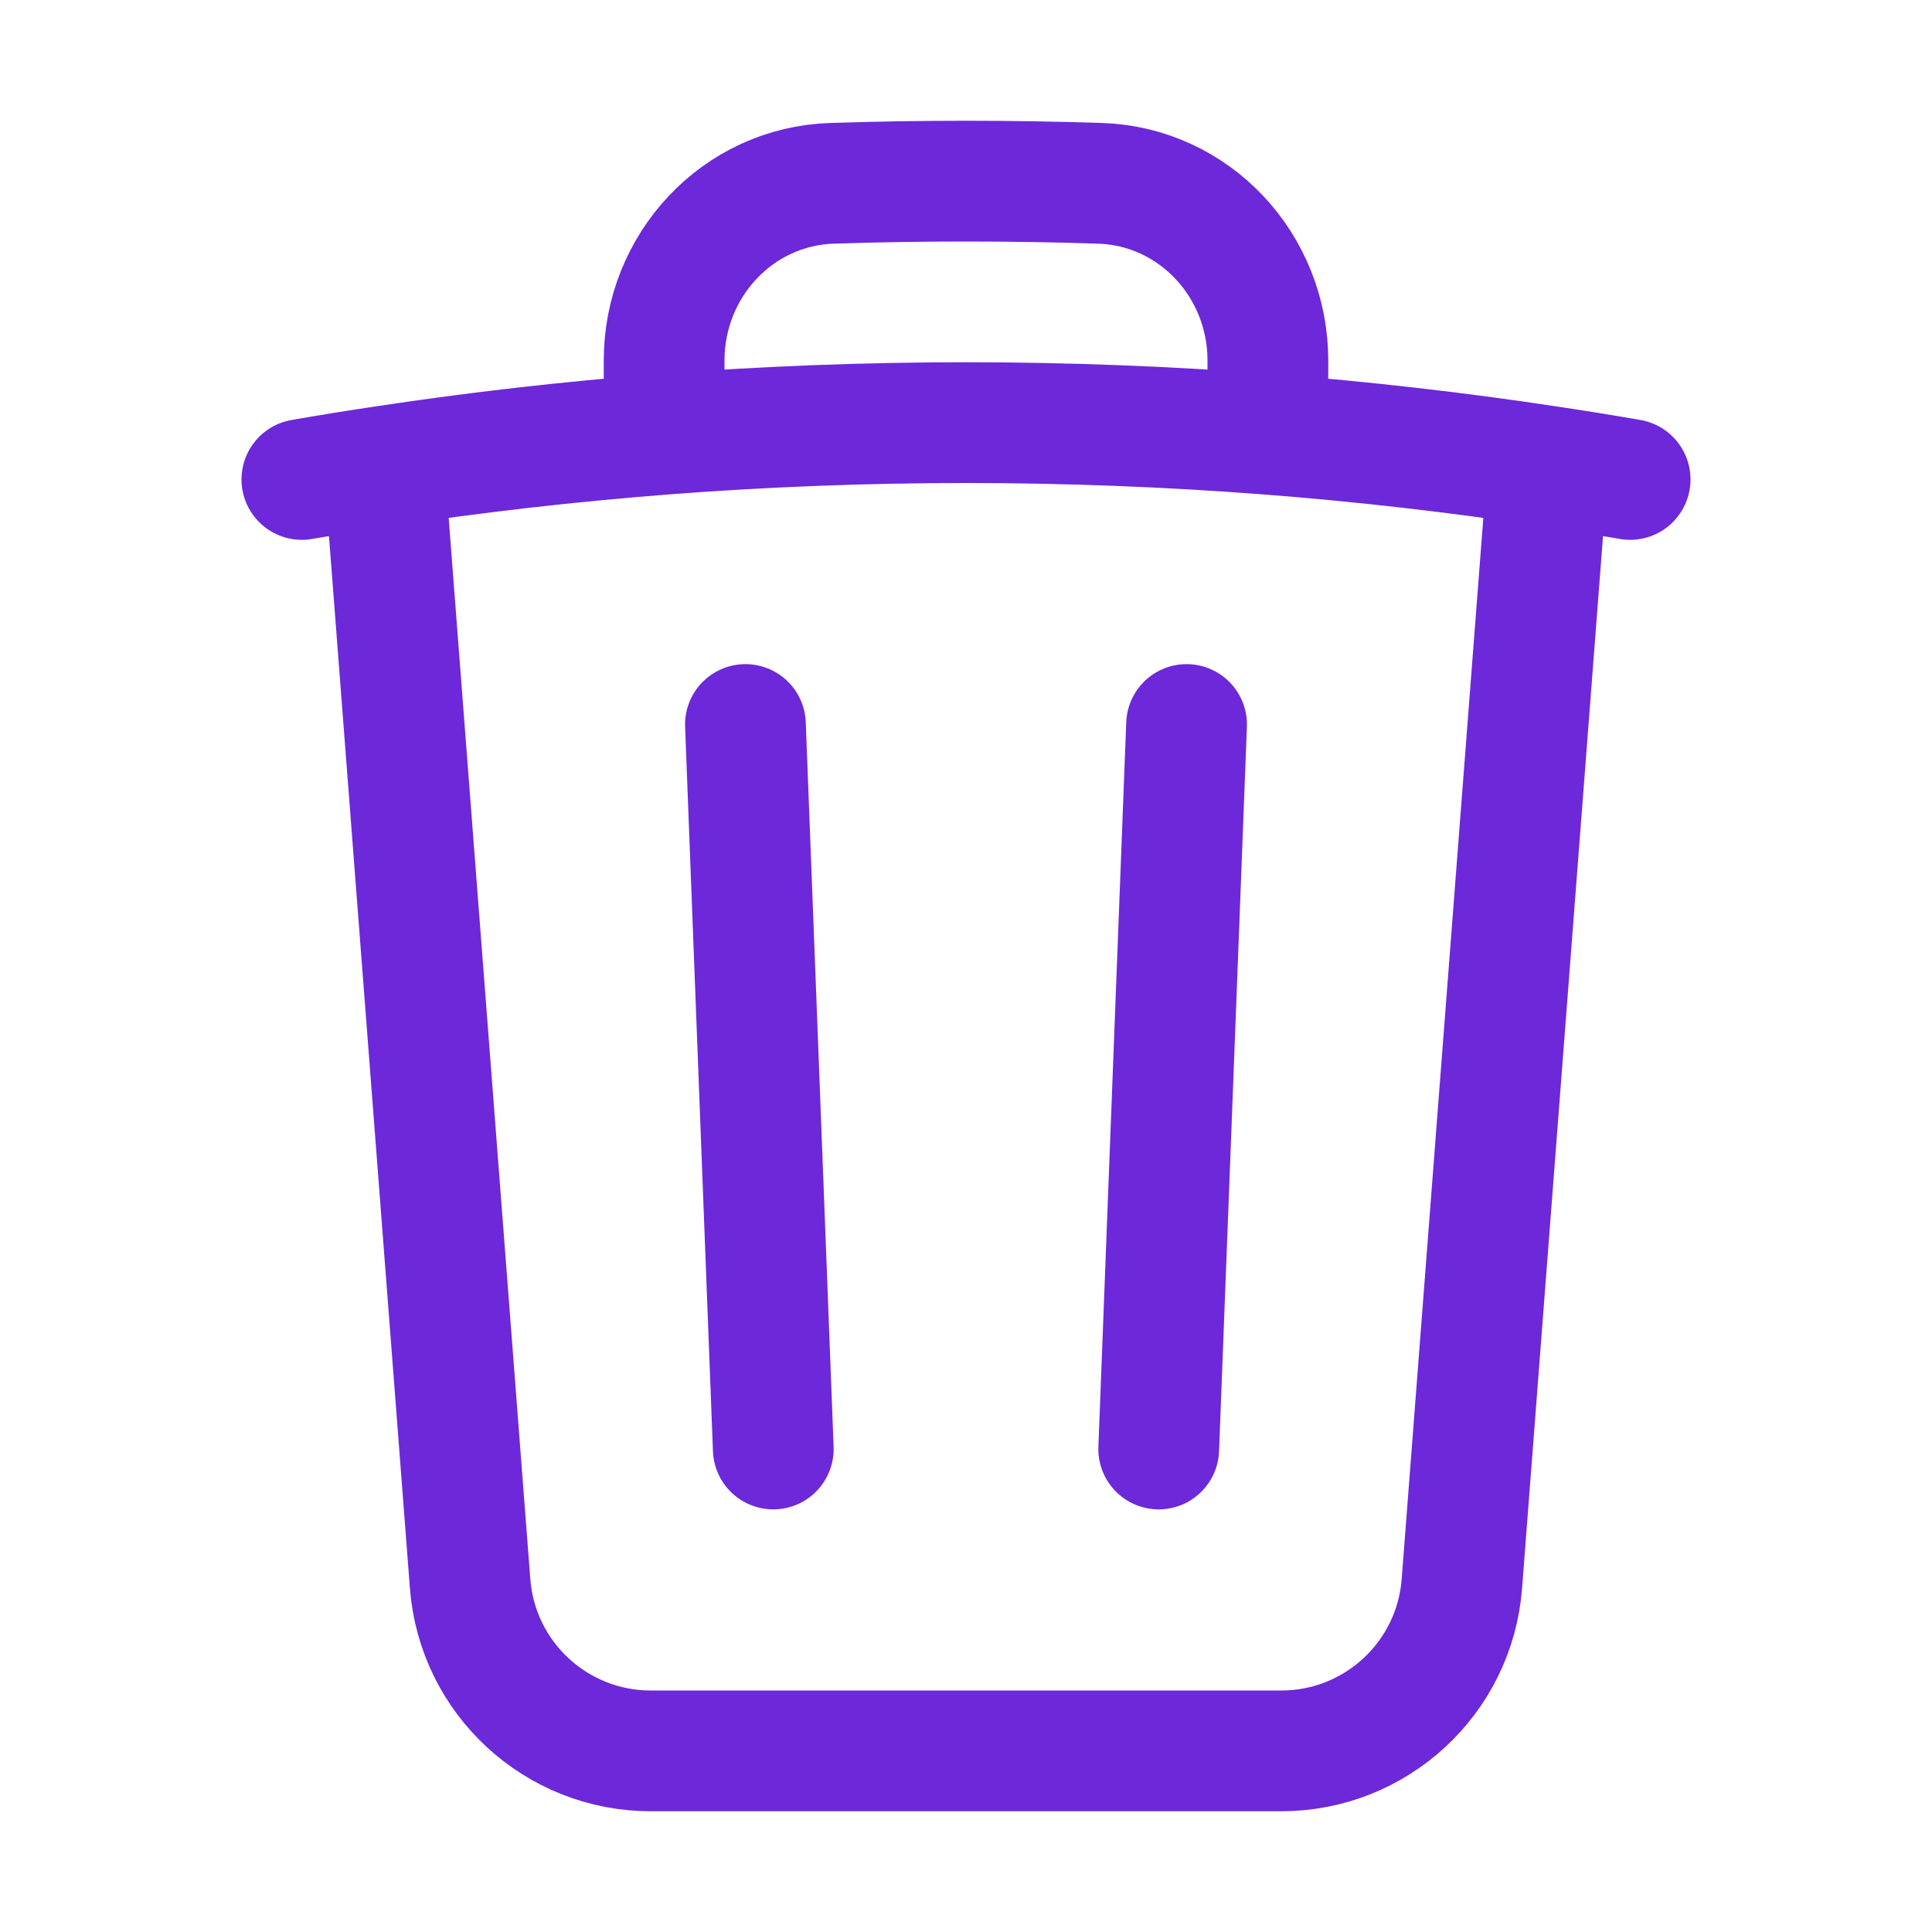 <svg xmlns="http://www.w3.org/2000/svg" width="24" height="24" viewBox="0 0 24 24" fill="none">
  <path d="M14.74 9L14.394 18M9.606 18L9.26 9M19.228 5.791C19.57 5.842 19.91 5.897 20.25 5.956M19.228 5.791L18.16 19.673C18.07 20.845 17.092 21.75 15.916 21.75H8.084C6.908 21.75 5.93 20.845 5.84 19.673L4.772 5.791M19.228 5.791C18.081 5.617 16.922 5.485 15.75 5.394M3.75 5.956C4.09 5.897 4.43 5.842 4.772 5.791M4.772 5.791C5.919 5.617 7.078 5.485 8.25 5.394M15.75 5.394V4.478C15.75 3.299 14.839 2.314 13.661 2.277C13.109 2.259 12.556 2.25 12 2.25C11.444 2.25 10.891 2.259 10.339 2.277C9.161 2.314 8.25 3.299 8.25 4.478V5.394M15.75 5.394C14.513 5.299 13.262 5.25 12 5.25C10.738 5.25 9.487 5.299 8.25 5.394" stroke="#6D28D9" stroke-width="1.5" stroke-linecap="round" stroke-linejoin="round"/>
</svg>
